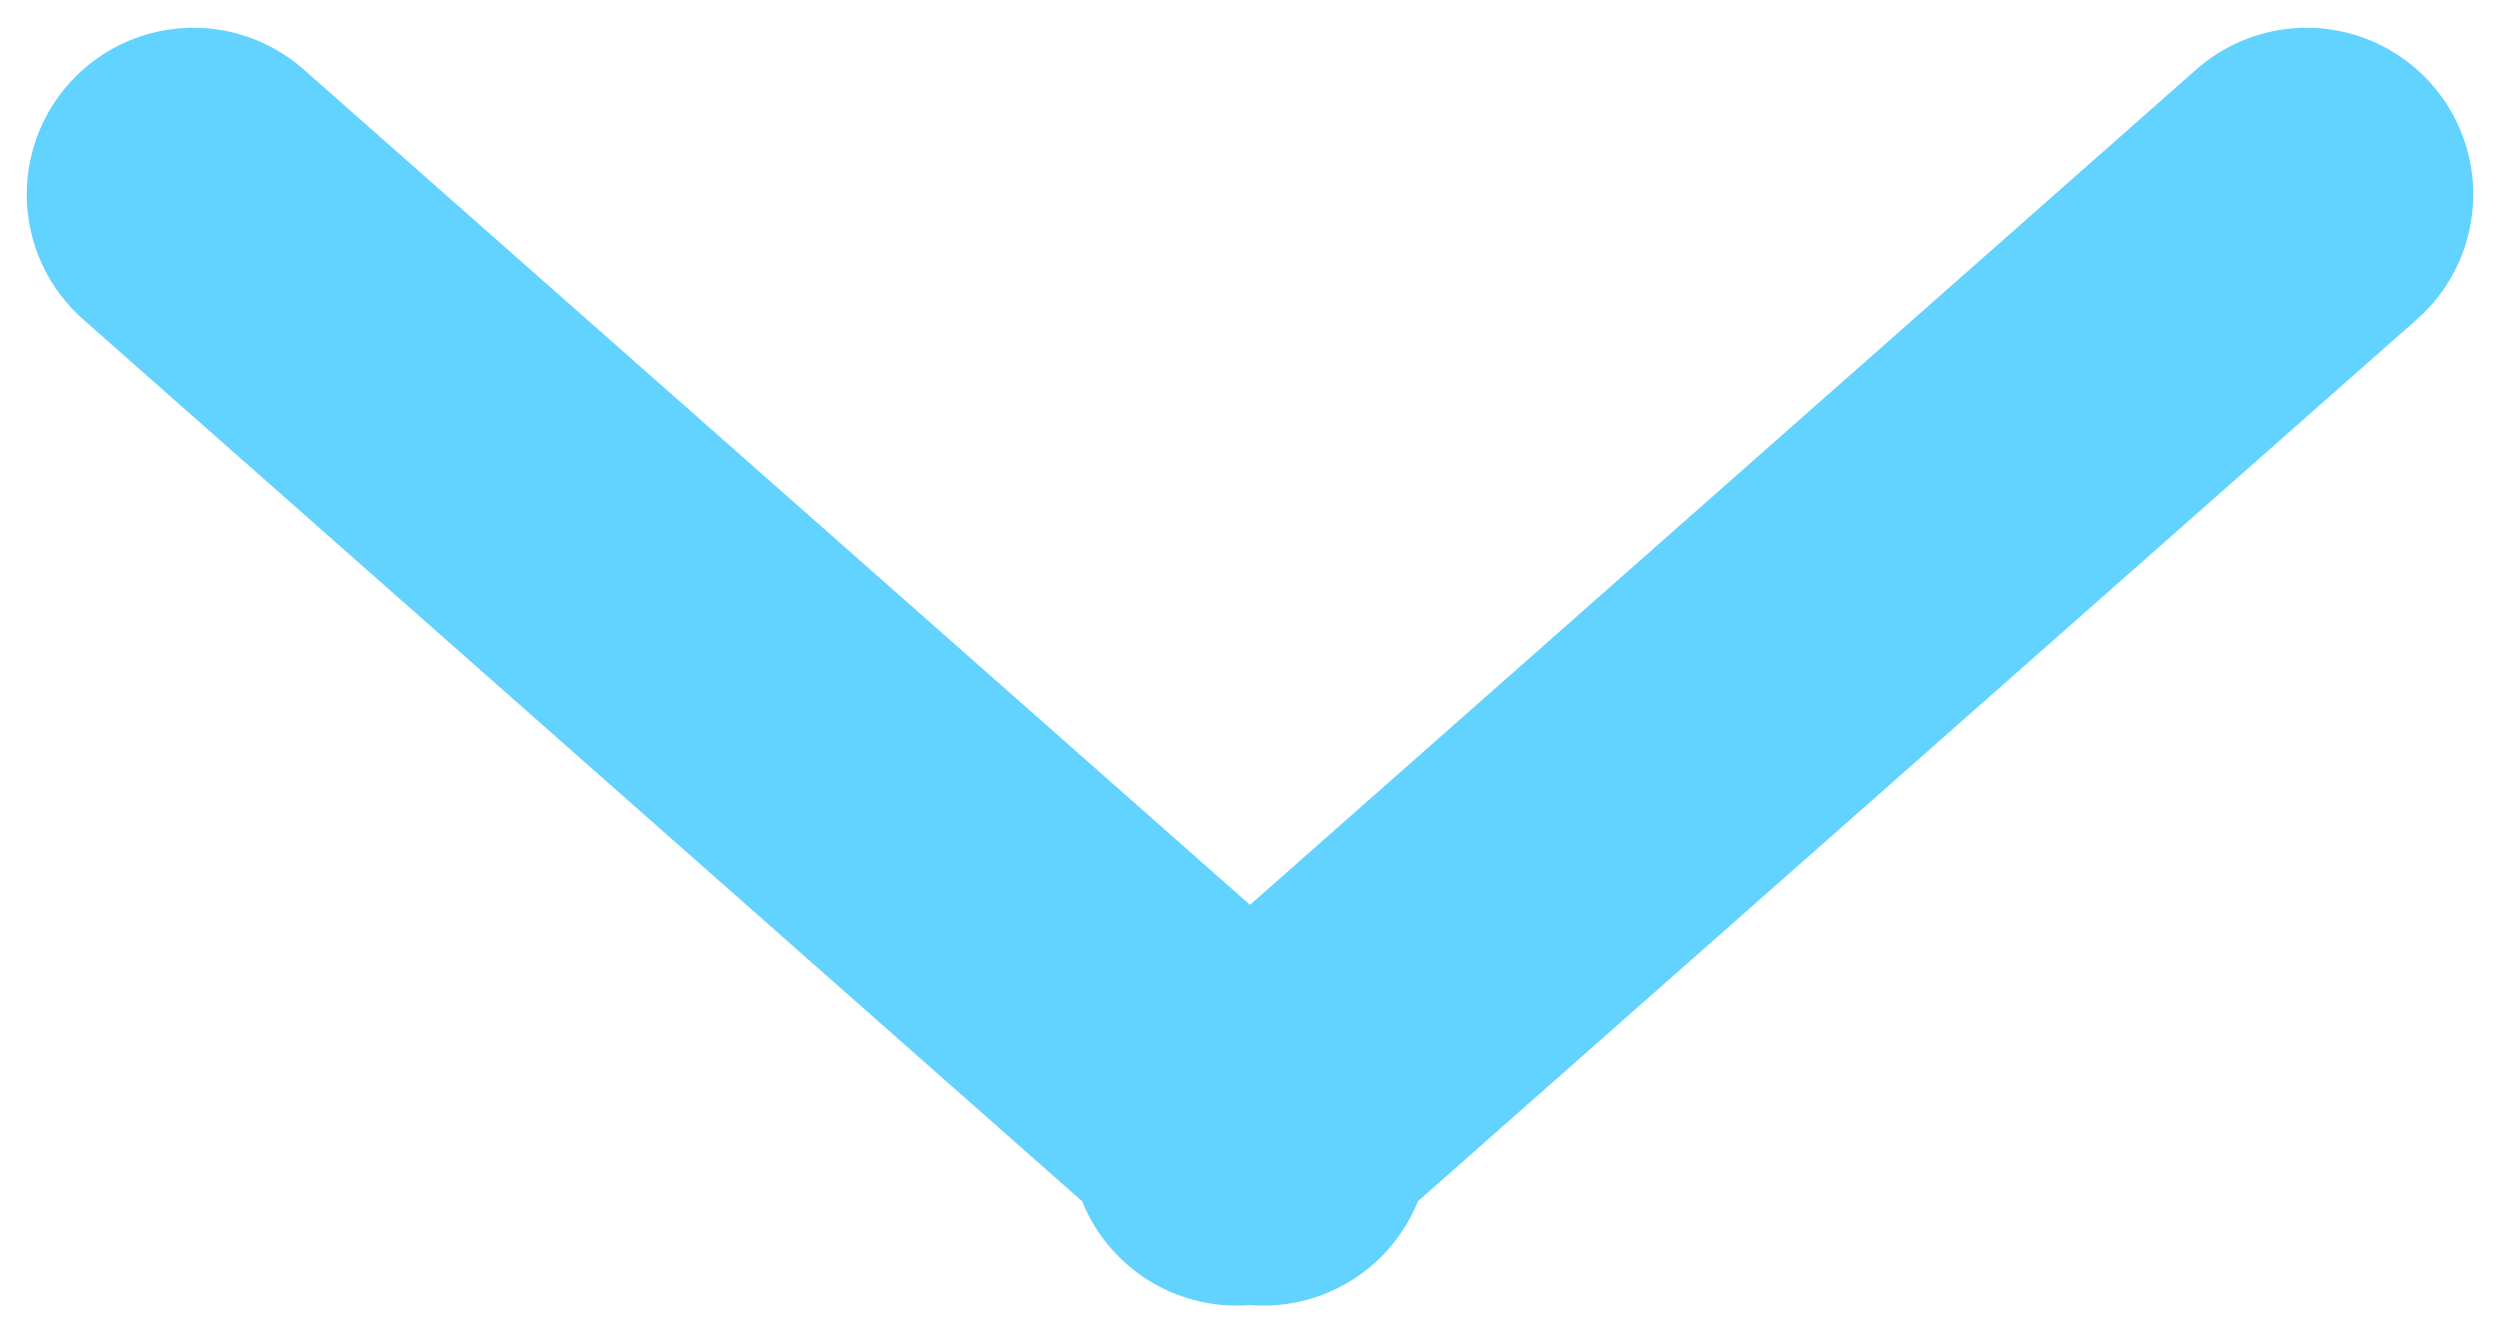 <?xml version="1.0" encoding="UTF-8"?>
<svg width="30px" height="16px" viewBox="0 0 30 16" version="1.1" xmlns="http://www.w3.org/2000/svg" xmlns:xlink="http://www.w3.org/1999/xlink">
    <!-- Generator: Sketch 60.1 (88133) - https://sketch.com -->
    <title>Combined Shape</title>
    <desc>Created with Sketch.</desc>
    <g id="过渡版" stroke="none" stroke-width="1" fill="none" fill-rule="evenodd" stroke-linecap="round">
        <g id="04" transform="translate(-718, -1375)" stroke="#62D3FF" stroke-width="4">
            <g id="Group-22" transform="translate(668, 333)">
                <path d="M52.321,1044.333 L65.16,1055.667 M77.679,1044.333 L64.84,1055.667" id="Combined-Shape"></path>
            </g>
        </g>
    </g>
</svg>